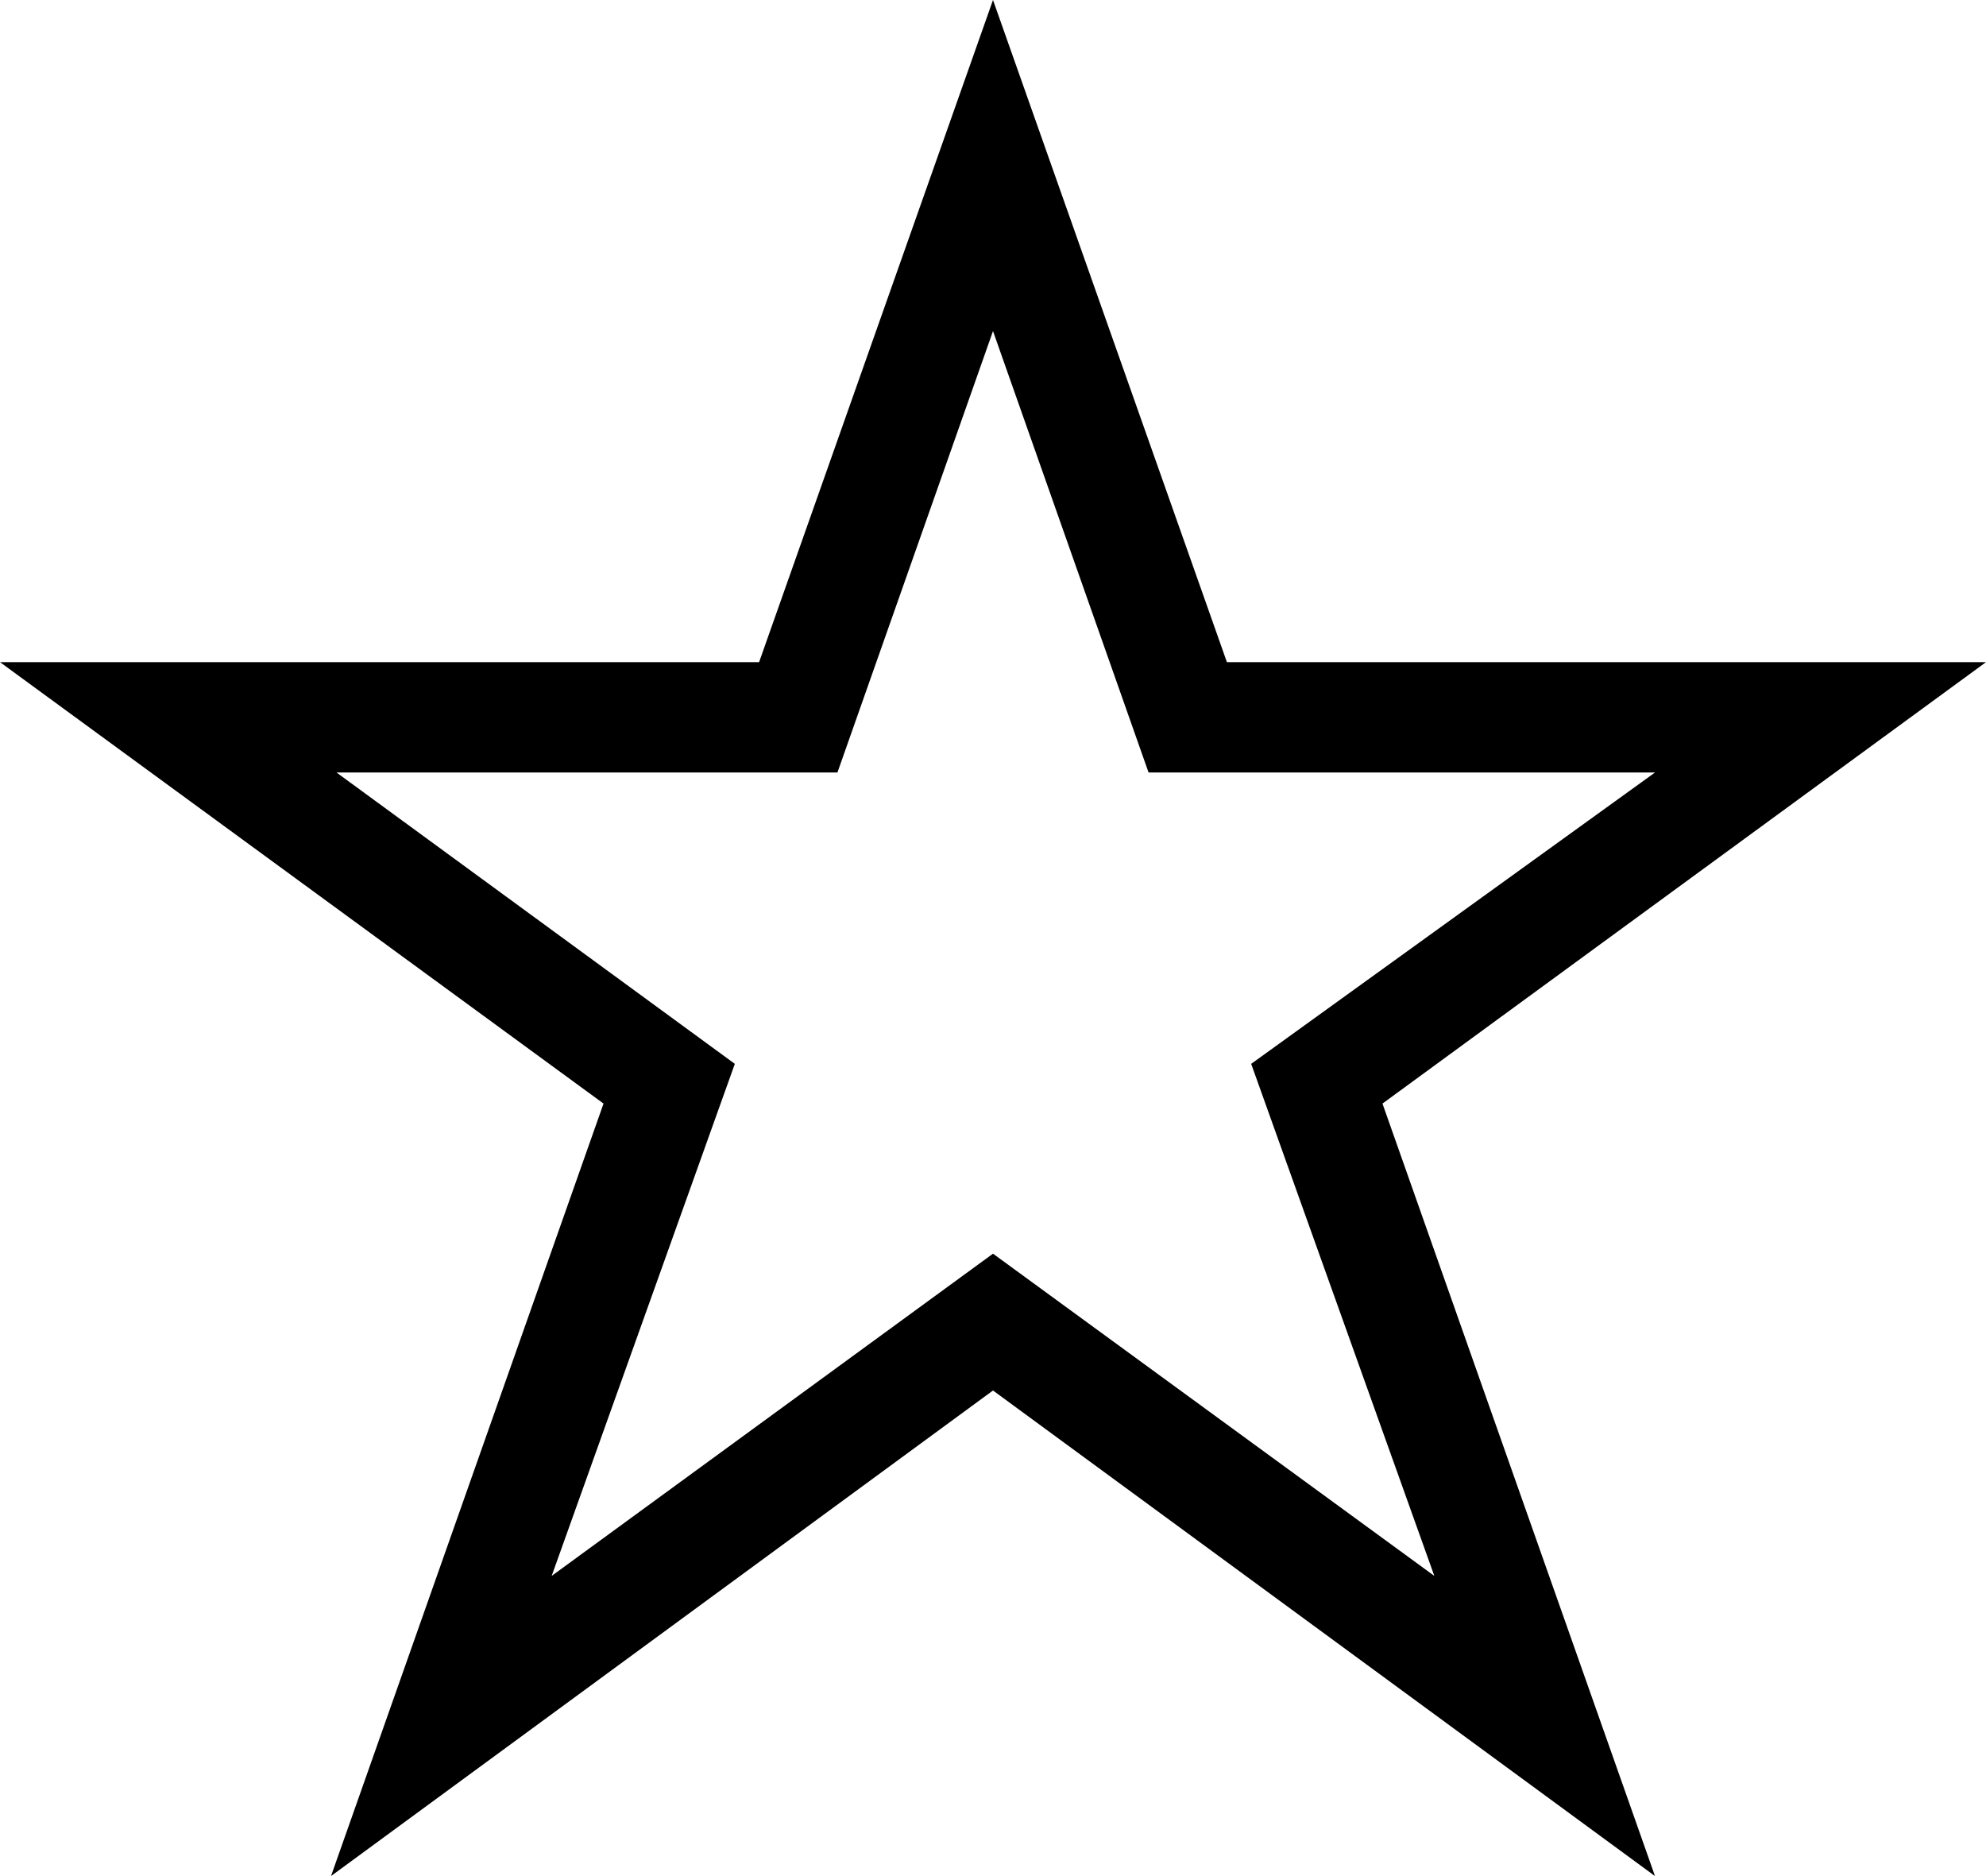 <svg xmlns="http://www.w3.org/2000/svg" viewBox="0 0 18 17"><g id="Layer_2" data-name="Layer 2"><g id="Layer_1-2" data-name="Layer 1"><path d="M9,3l1.41,4H15L11.34,9.64,13,14.28,9,11.36,5,14.28,6.66,9.64,3.05,7H7.59L9,3M9,0,6.88,6H0l5.47,4L3,17l6-4.4L15,17l-2.47-7L18,6H11.12L9,0Z"/></g></g></svg>